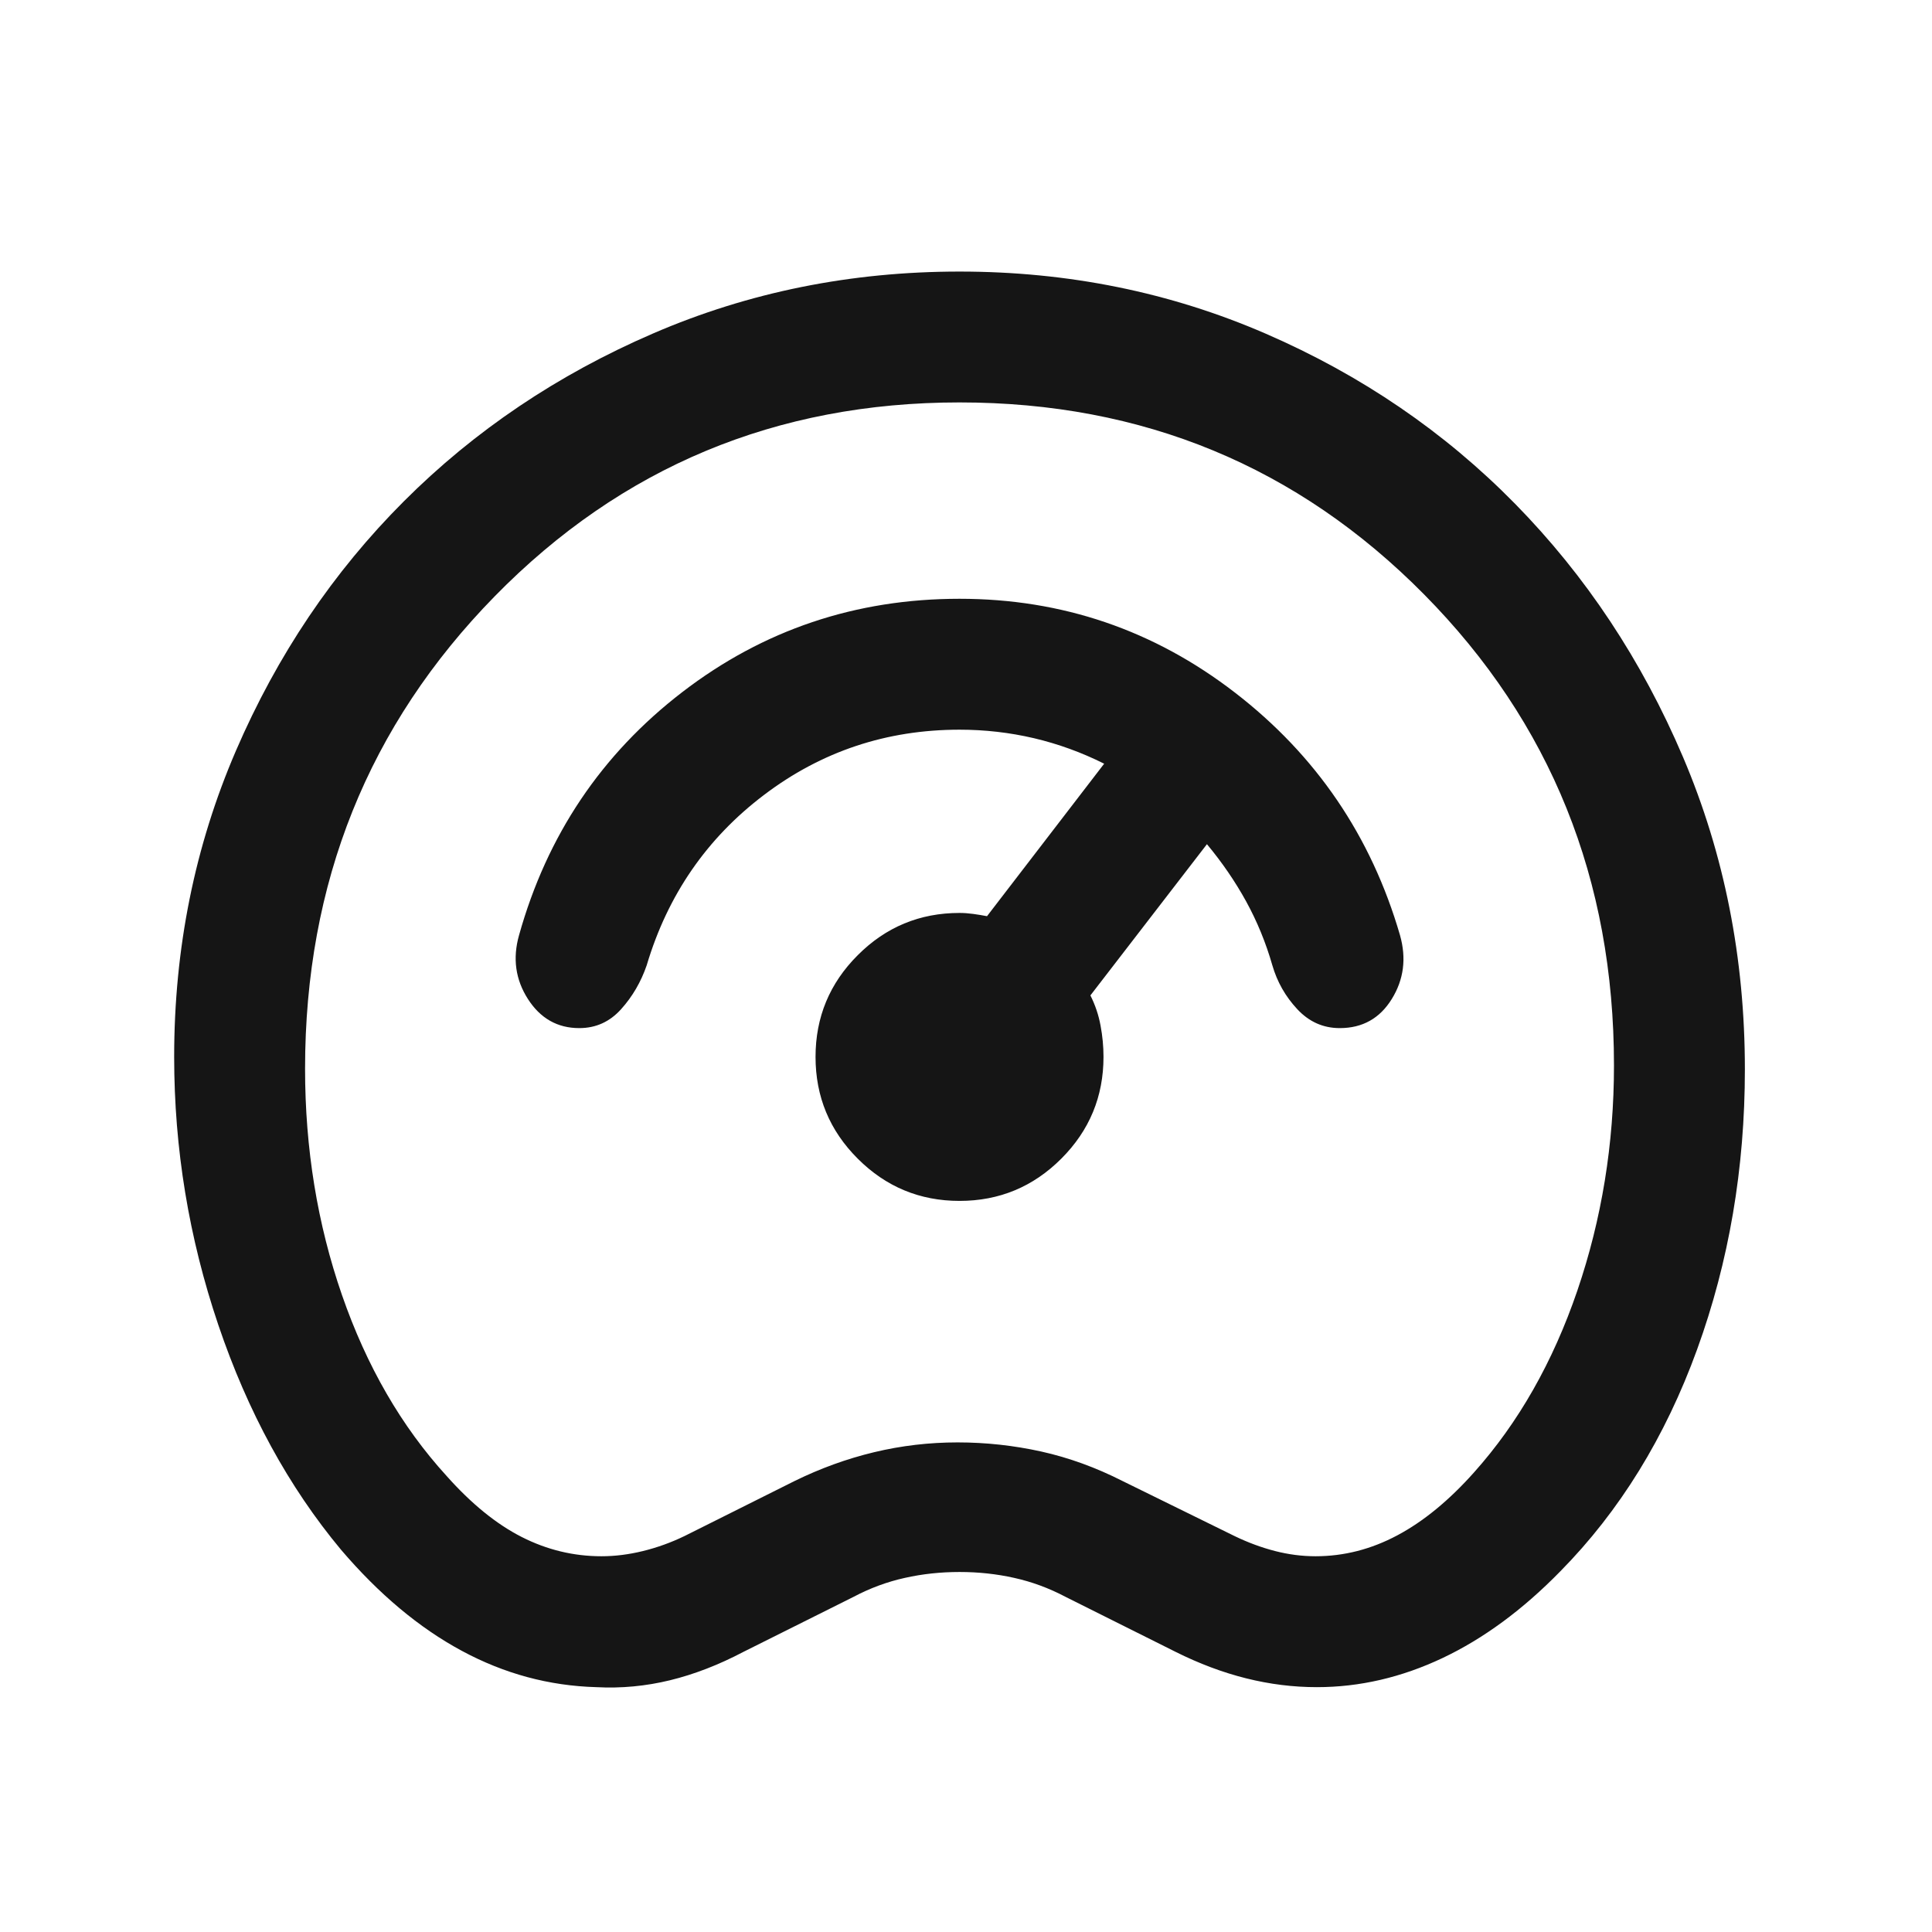 <svg width="41" height="41" viewBox="0 0 41 41" fill="none" xmlns="http://www.w3.org/2000/svg">
<mask id="mask0_63_313" style="mask-type:alpha" maskUnits="userSpaceOnUse" x="0" y="0" width="41" height="41">
<rect x="0.362" y="0.763" width="40" height="40" fill="#D9D9D9"/>
</mask>
<g mask="url(#mask0_63_313)">
<path d="M12.654 35.804C11.654 35.776 10.703 35.52 9.8 35.033C8.897 34.547 8.043 33.832 7.237 32.888C6.126 31.554 5.258 29.964 4.633 28.117C4.008 26.27 3.696 24.374 3.696 22.429C3.696 20.124 4.133 17.957 5.008 15.929C5.883 13.902 7.071 12.138 8.571 10.638C10.071 9.138 11.835 7.95 13.863 7.075C15.89 6.2 18.057 5.763 20.363 5.763C22.668 5.763 24.835 6.202 26.863 7.082C28.89 7.962 30.654 9.165 32.154 10.693C33.654 12.221 34.842 14.013 35.717 16.068C36.592 18.124 37.029 20.332 37.029 22.693C37.029 24.795 36.691 26.776 36.015 28.638C35.339 30.499 34.372 32.068 33.112 33.346C32.316 34.161 31.483 34.774 30.613 35.186C29.742 35.598 28.853 35.804 27.946 35.804C27.446 35.804 26.946 35.742 26.446 35.617C25.946 35.492 25.446 35.304 24.946 35.054L22.613 33.888C22.261 33.702 21.897 33.568 21.522 33.485C21.147 33.401 20.761 33.36 20.363 33.36C19.964 33.36 19.578 33.401 19.203 33.485C18.828 33.568 18.464 33.702 18.113 33.888L15.779 35.054C15.251 35.332 14.73 35.533 14.217 35.658C13.703 35.783 13.182 35.832 12.654 35.804ZM12.765 33.026C13.052 33.026 13.346 32.989 13.647 32.915C13.948 32.841 14.242 32.735 14.529 32.596L16.863 31.429C17.409 31.161 17.971 30.957 18.55 30.818C19.129 30.679 19.719 30.61 20.321 30.61C20.923 30.61 21.515 30.675 22.099 30.804C22.682 30.934 23.256 31.142 23.821 31.429L26.196 32.596C26.483 32.735 26.77 32.841 27.057 32.915C27.344 32.989 27.631 33.026 27.918 33.026C28.52 33.026 29.099 32.878 29.654 32.582C30.21 32.286 30.751 31.841 31.279 31.249C32.224 30.193 32.955 28.906 33.474 27.388C33.992 25.869 34.251 24.276 34.251 22.61C34.251 18.665 32.909 15.334 30.224 12.617C27.538 9.899 24.251 8.54 20.363 8.54C16.474 8.54 13.187 9.911 10.501 12.652C7.816 15.392 6.474 18.735 6.474 22.679C6.474 24.374 6.735 25.976 7.258 27.485C7.781 28.994 8.52 30.272 9.474 31.318C10.001 31.911 10.534 32.344 11.071 32.617C11.608 32.89 12.173 33.026 12.765 33.026ZM20.363 25.485C21.205 25.485 21.925 25.186 22.522 24.589C23.119 23.992 23.418 23.272 23.418 22.429C23.418 22.207 23.397 21.985 23.355 21.763C23.314 21.54 23.242 21.327 23.14 21.124L25.613 17.915C25.937 18.304 26.214 18.709 26.446 19.131C26.677 19.552 26.863 20.003 27.001 20.485C27.103 20.837 27.279 21.147 27.529 21.415C27.779 21.684 28.08 21.818 28.432 21.818C28.913 21.818 29.282 21.612 29.536 21.2C29.791 20.788 29.849 20.337 29.71 19.846C29.099 17.744 27.932 16.029 26.21 14.7C24.488 13.371 22.538 12.707 20.363 12.707C18.159 12.707 16.198 13.367 14.481 14.686C12.763 16.006 11.608 17.726 11.015 19.846C10.876 20.337 10.939 20.788 11.203 21.2C11.467 21.612 11.83 21.818 12.293 21.818C12.645 21.818 12.941 21.684 13.182 21.415C13.423 21.147 13.603 20.837 13.724 20.485C14.168 18.994 14.999 17.788 16.217 16.867C17.434 15.945 18.816 15.485 20.363 15.485C20.899 15.485 21.425 15.545 21.939 15.665C22.453 15.786 22.951 15.966 23.432 16.207L20.946 19.443C20.853 19.425 20.756 19.409 20.654 19.395C20.552 19.381 20.455 19.374 20.363 19.374C19.52 19.374 18.8 19.672 18.203 20.27C17.605 20.867 17.307 21.587 17.307 22.429C17.307 23.272 17.605 23.992 18.203 24.589C18.8 25.186 19.52 25.485 20.363 25.485Z" fill="#151515"/>
</g>
</svg>
